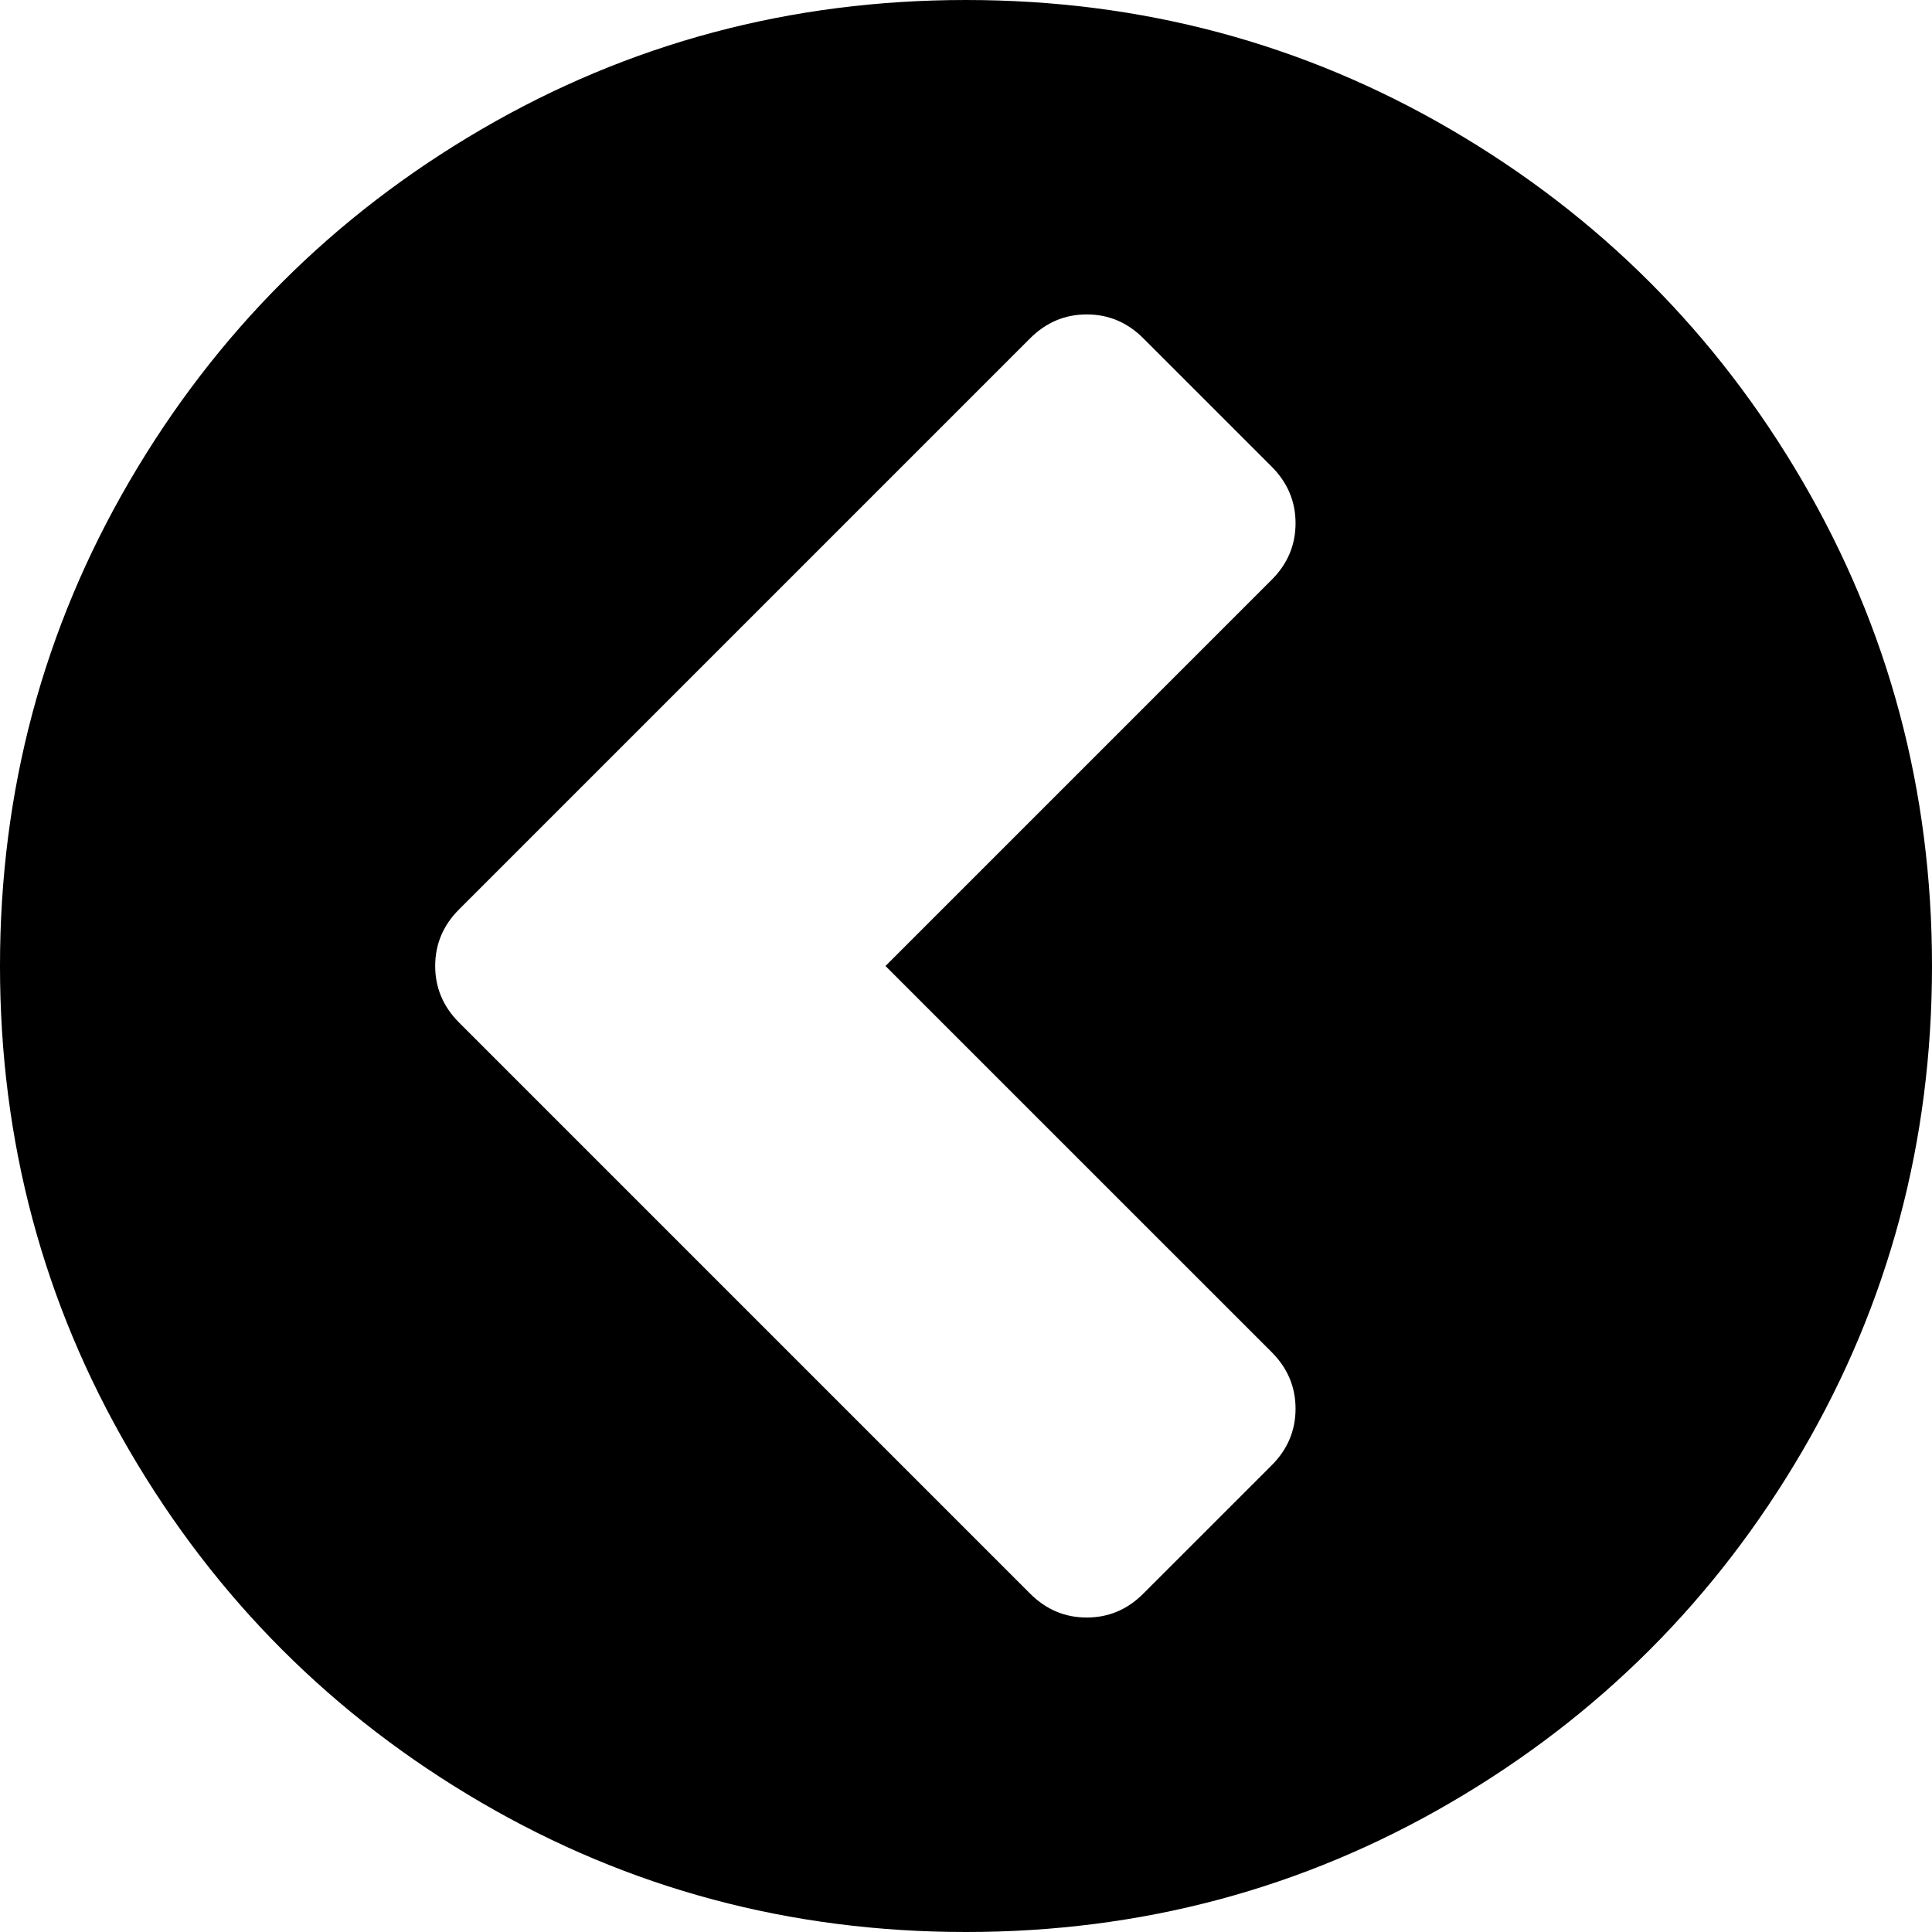 <?xml version="1.0" encoding="UTF-8" standalone="no"?>
<!-- Generator: Adobe Illustrator 16.0.0, SVG Export Plug-In . SVG Version: 6.00 Build 0)  -->

<svg
   xmlns:dc="http://purl.org/dc/elements/1.1/"
   xmlns:cc="http://creativecommons.org/ns#"
   xmlns:rdf="http://www.w3.org/1999/02/22-rdf-syntax-ns#"
   xmlns:svg="http://www.w3.org/2000/svg"
   xmlns="http://www.w3.org/2000/svg"
   xmlns:sodipodi="http://sodipodi.sourceforge.net/DTD/sodipodi-0.dtd"
   xmlns:inkscape="http://www.inkscape.org/namespaces/inkscape"
   version="1.1"
   id="Capa_1"
   x="0px"
   y="0px"
   width="438.533px"
   height="438.533px"
   viewBox="0 0 438.533 438.533"
   style="enable-background:new 0 0 438.533 438.533;"
   xml:space="preserve"
   sodipodi:docname="left_btn.svg"
   inkscape:version="0.92.4 (5da689c313, 2019-01-14)"><defs
   id="defs39" /><sodipodi:namedview
   pagecolor="#ffffff"
   bordercolor="#666666"
   borderopacity="1"
   objecttolerance="10"
   gridtolerance="10"
   guidetolerance="10"
   inkscape:pageopacity="0"
   inkscape:pageshadow="2"
   inkscape:window-width="1530"
   inkscape:window-height="940"
   id="namedview37"
   showgrid="false"
   inkscape:zoom="0.53815792"
   inkscape:cx="219.26649"
   inkscape:cy="219.26649"
   inkscape:window-x="600"
   inkscape:window-y="209"
   inkscape:window-maximized="0"
   inkscape:current-layer="Capa_1" />
<g
   id="g4"
   transform="rotate(-90,219.266,219.267)">
	<path
   d="M 409.133,109.203 C 389.525,75.611 362.928,49.014 329.335,29.407 295.736,9.801 259.058,0 219.273,0 179.492,0 142.803,9.801 109.21,29.407 75.615,49.011 49.018,75.608 29.41,109.203 9.801,142.8 0,179.489 0,219.267 c 0,39.78 9.804,76.463 29.407,110.062 19.607,33.592 46.204,60.189 79.799,79.798 33.597,19.605 70.283,29.407 110.063,29.407 39.78,0 76.47,-9.802 110.065,-29.407 33.593,-19.602 60.189,-46.206 79.795,-79.798 19.603,-33.596 29.403,-70.284 29.403,-110.062 0.001,-39.782 -9.8,-76.472 -29.399,-110.064 z m -47.393,150.314 -29.123,29.129 c -3.621,3.614 -7.901,5.424 -12.847,5.424 -4.948,0 -9.236,-1.81 -12.847,-5.424 l -87.654,-87.653 -87.646,87.653 c -3.616,3.614 -7.898,5.424 -12.847,5.424 -4.95,0 -9.233,-1.81 -12.85,-5.424 l -29.12,-29.129 c -3.617,-3.607 -5.426,-7.898 -5.426,-12.847 0,-4.942 1.809,-9.227 5.426,-12.848 l 129.62,-129.616 c 3.617,-3.617 7.898,-5.424 12.847,-5.424 4.949,0 9.238,1.807 12.846,5.424 L 361.74,233.822 c 3.613,3.621 5.424,7.905 5.424,12.848 0,4.948 -1.807,9.239 -5.424,12.847 z"
   id="path2"
   inkscape:connector-curvature="0" />
</g>
<g
   id="g6">
</g>
<g
   id="g8">
</g>
<g
   id="g10">
</g>
<g
   id="g12">
</g>
<g
   id="g14">
</g>
<g
   id="g16">
</g>
<g
   id="g18">
</g>
<g
   id="g20">
</g>
<g
   id="g22">
</g>
<g
   id="g24">
</g>
<g
   id="g26">
</g>
<g
   id="g28">
</g>
<g
   id="g30">
</g>
<g
   id="g32">
</g>
<g
   id="g34">
</g>
</svg>